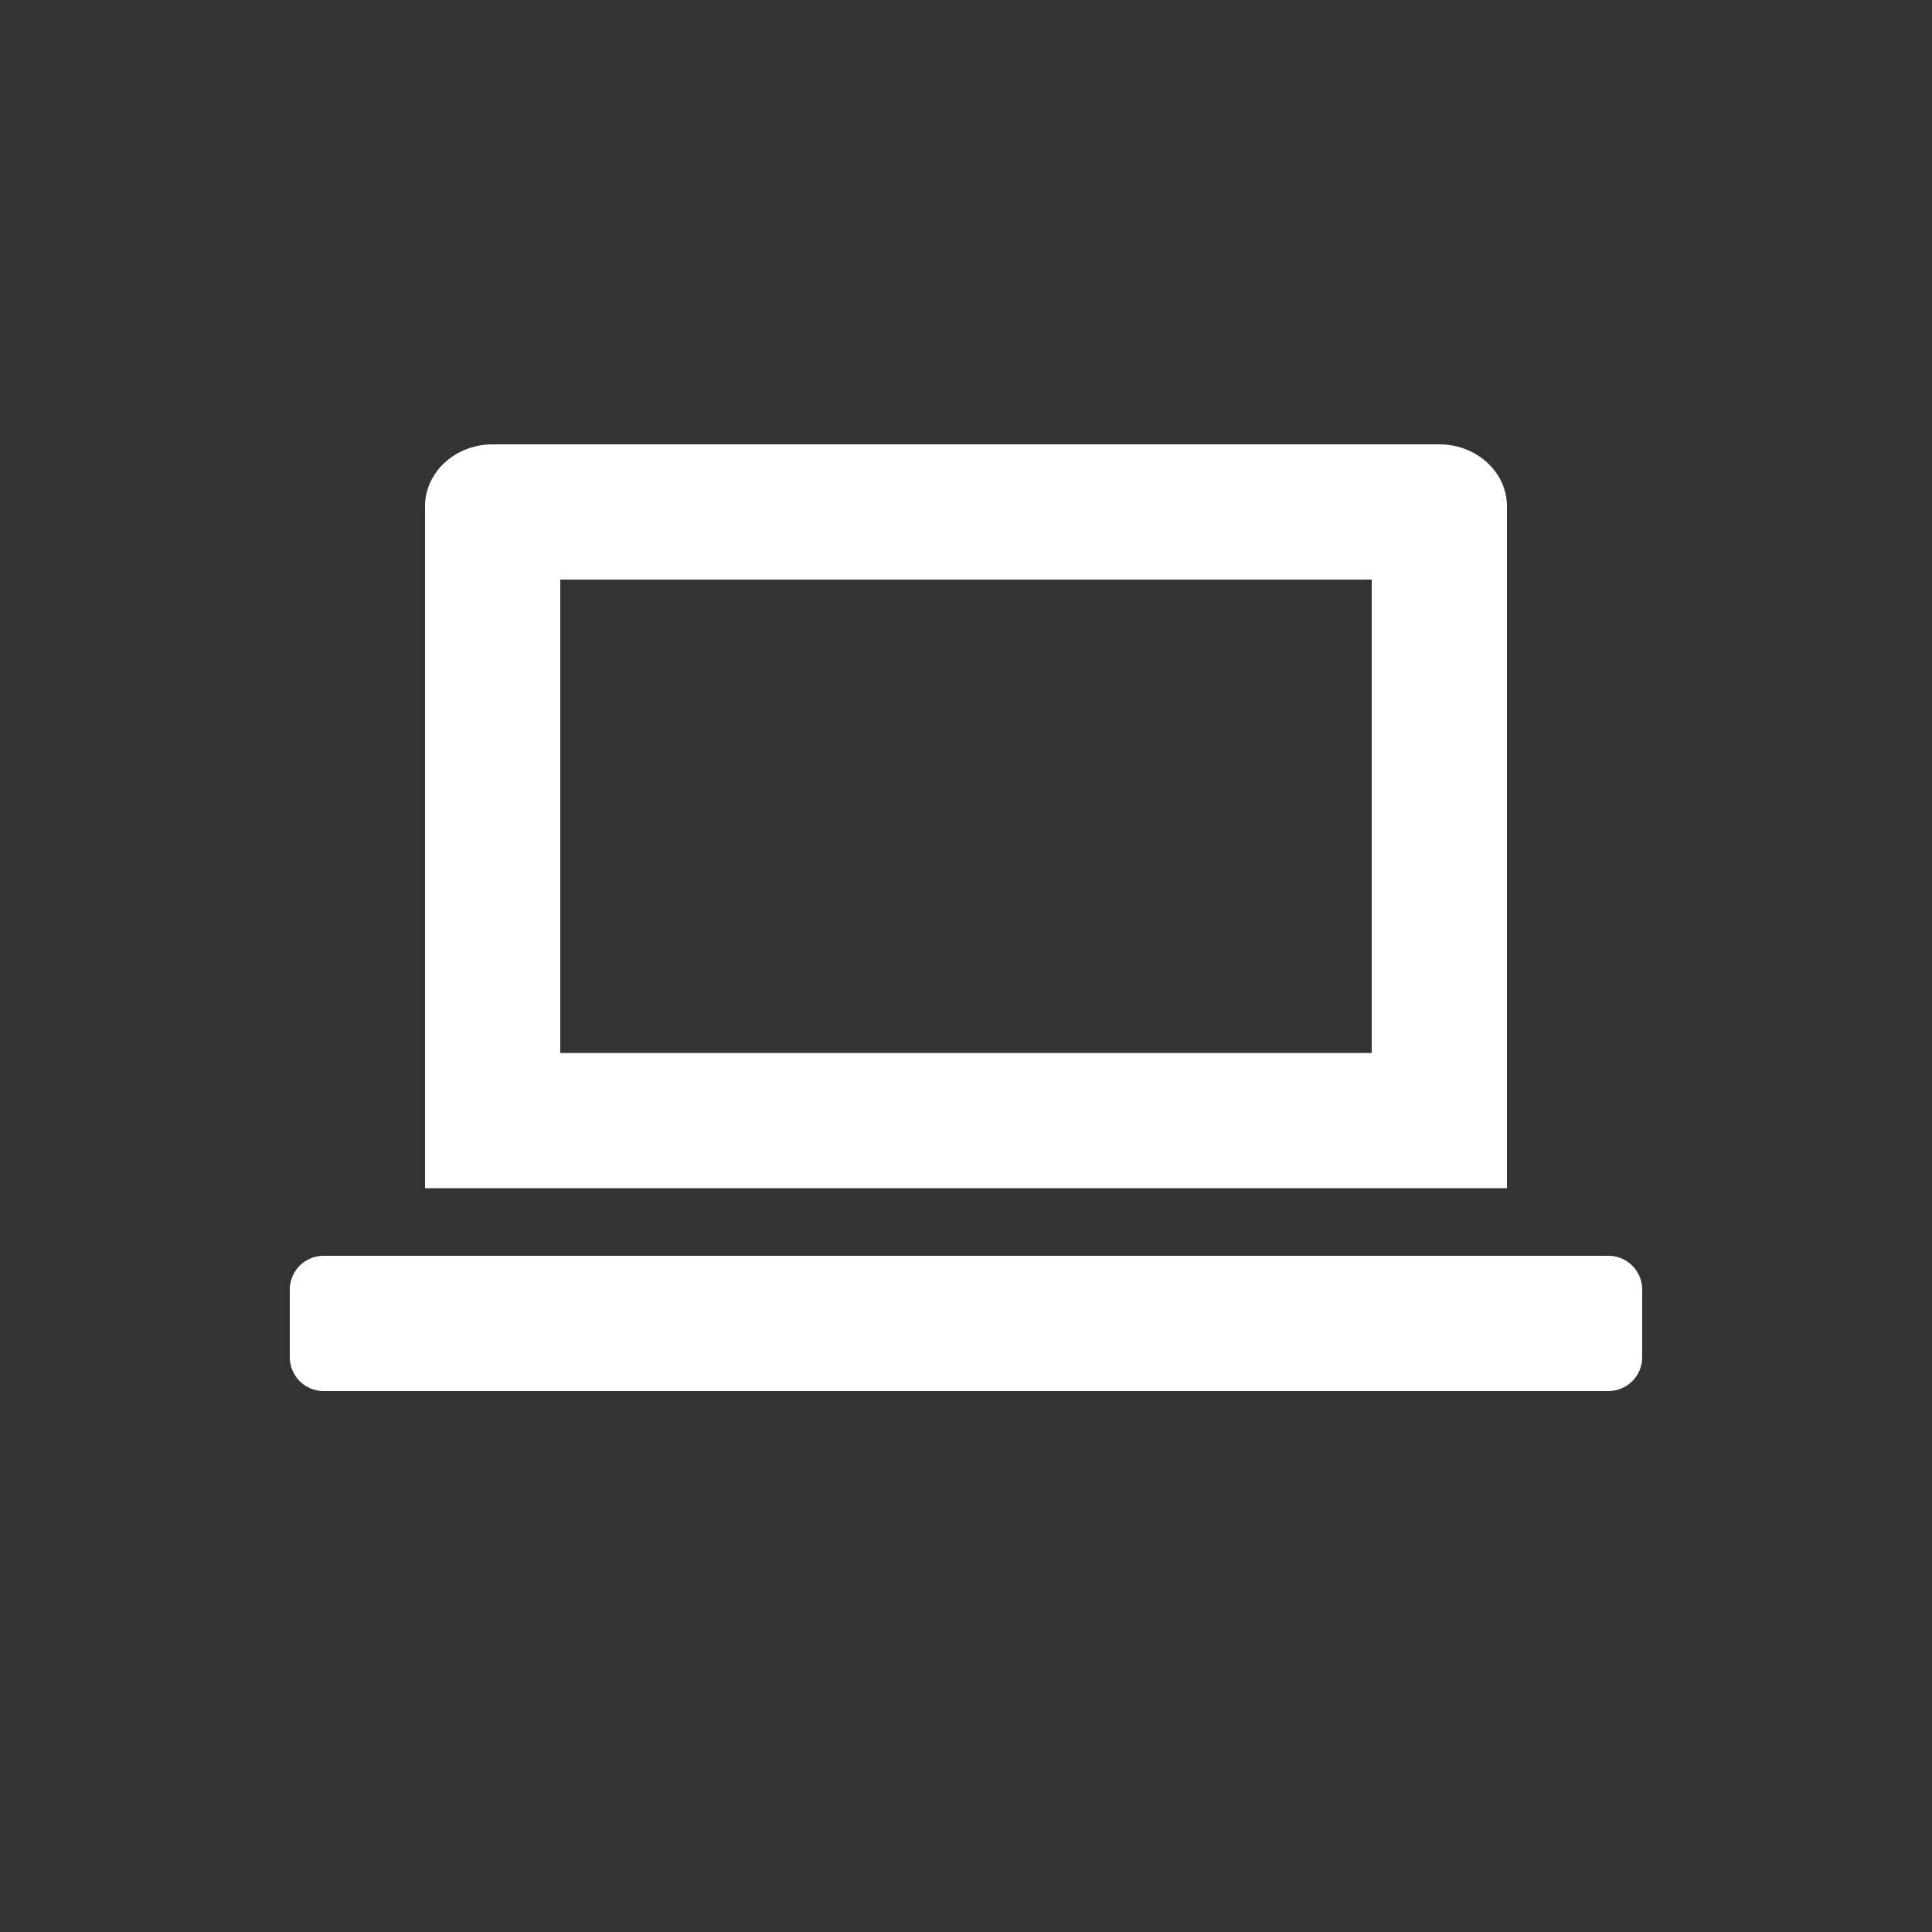 <svg width="40" height="40" fill="none" xmlns="http://www.w3.org/2000/svg"><rect width="100%" height="100%" fill="#333333" stroke="none"/><path fill-rule="evenodd" clip-rule="evenodd" d="M33.3 26a.7.7 0 0 1 .7.7v1.4a.7.7 0 0 1-.7.7H6.7a.7.7 0 0 1-.7-.7v-1.4a.7.7 0 0 1 .7-.7ZM29.8 9.2c.773 0 1.4.575 1.4 1.283V24.6H8.8V10.483c0-.708.627-1.283 1.4-1.283ZM28.4 12H11.6v9.8h16.8z" fill="#fff" style="stroke-width:1.4"/></svg>